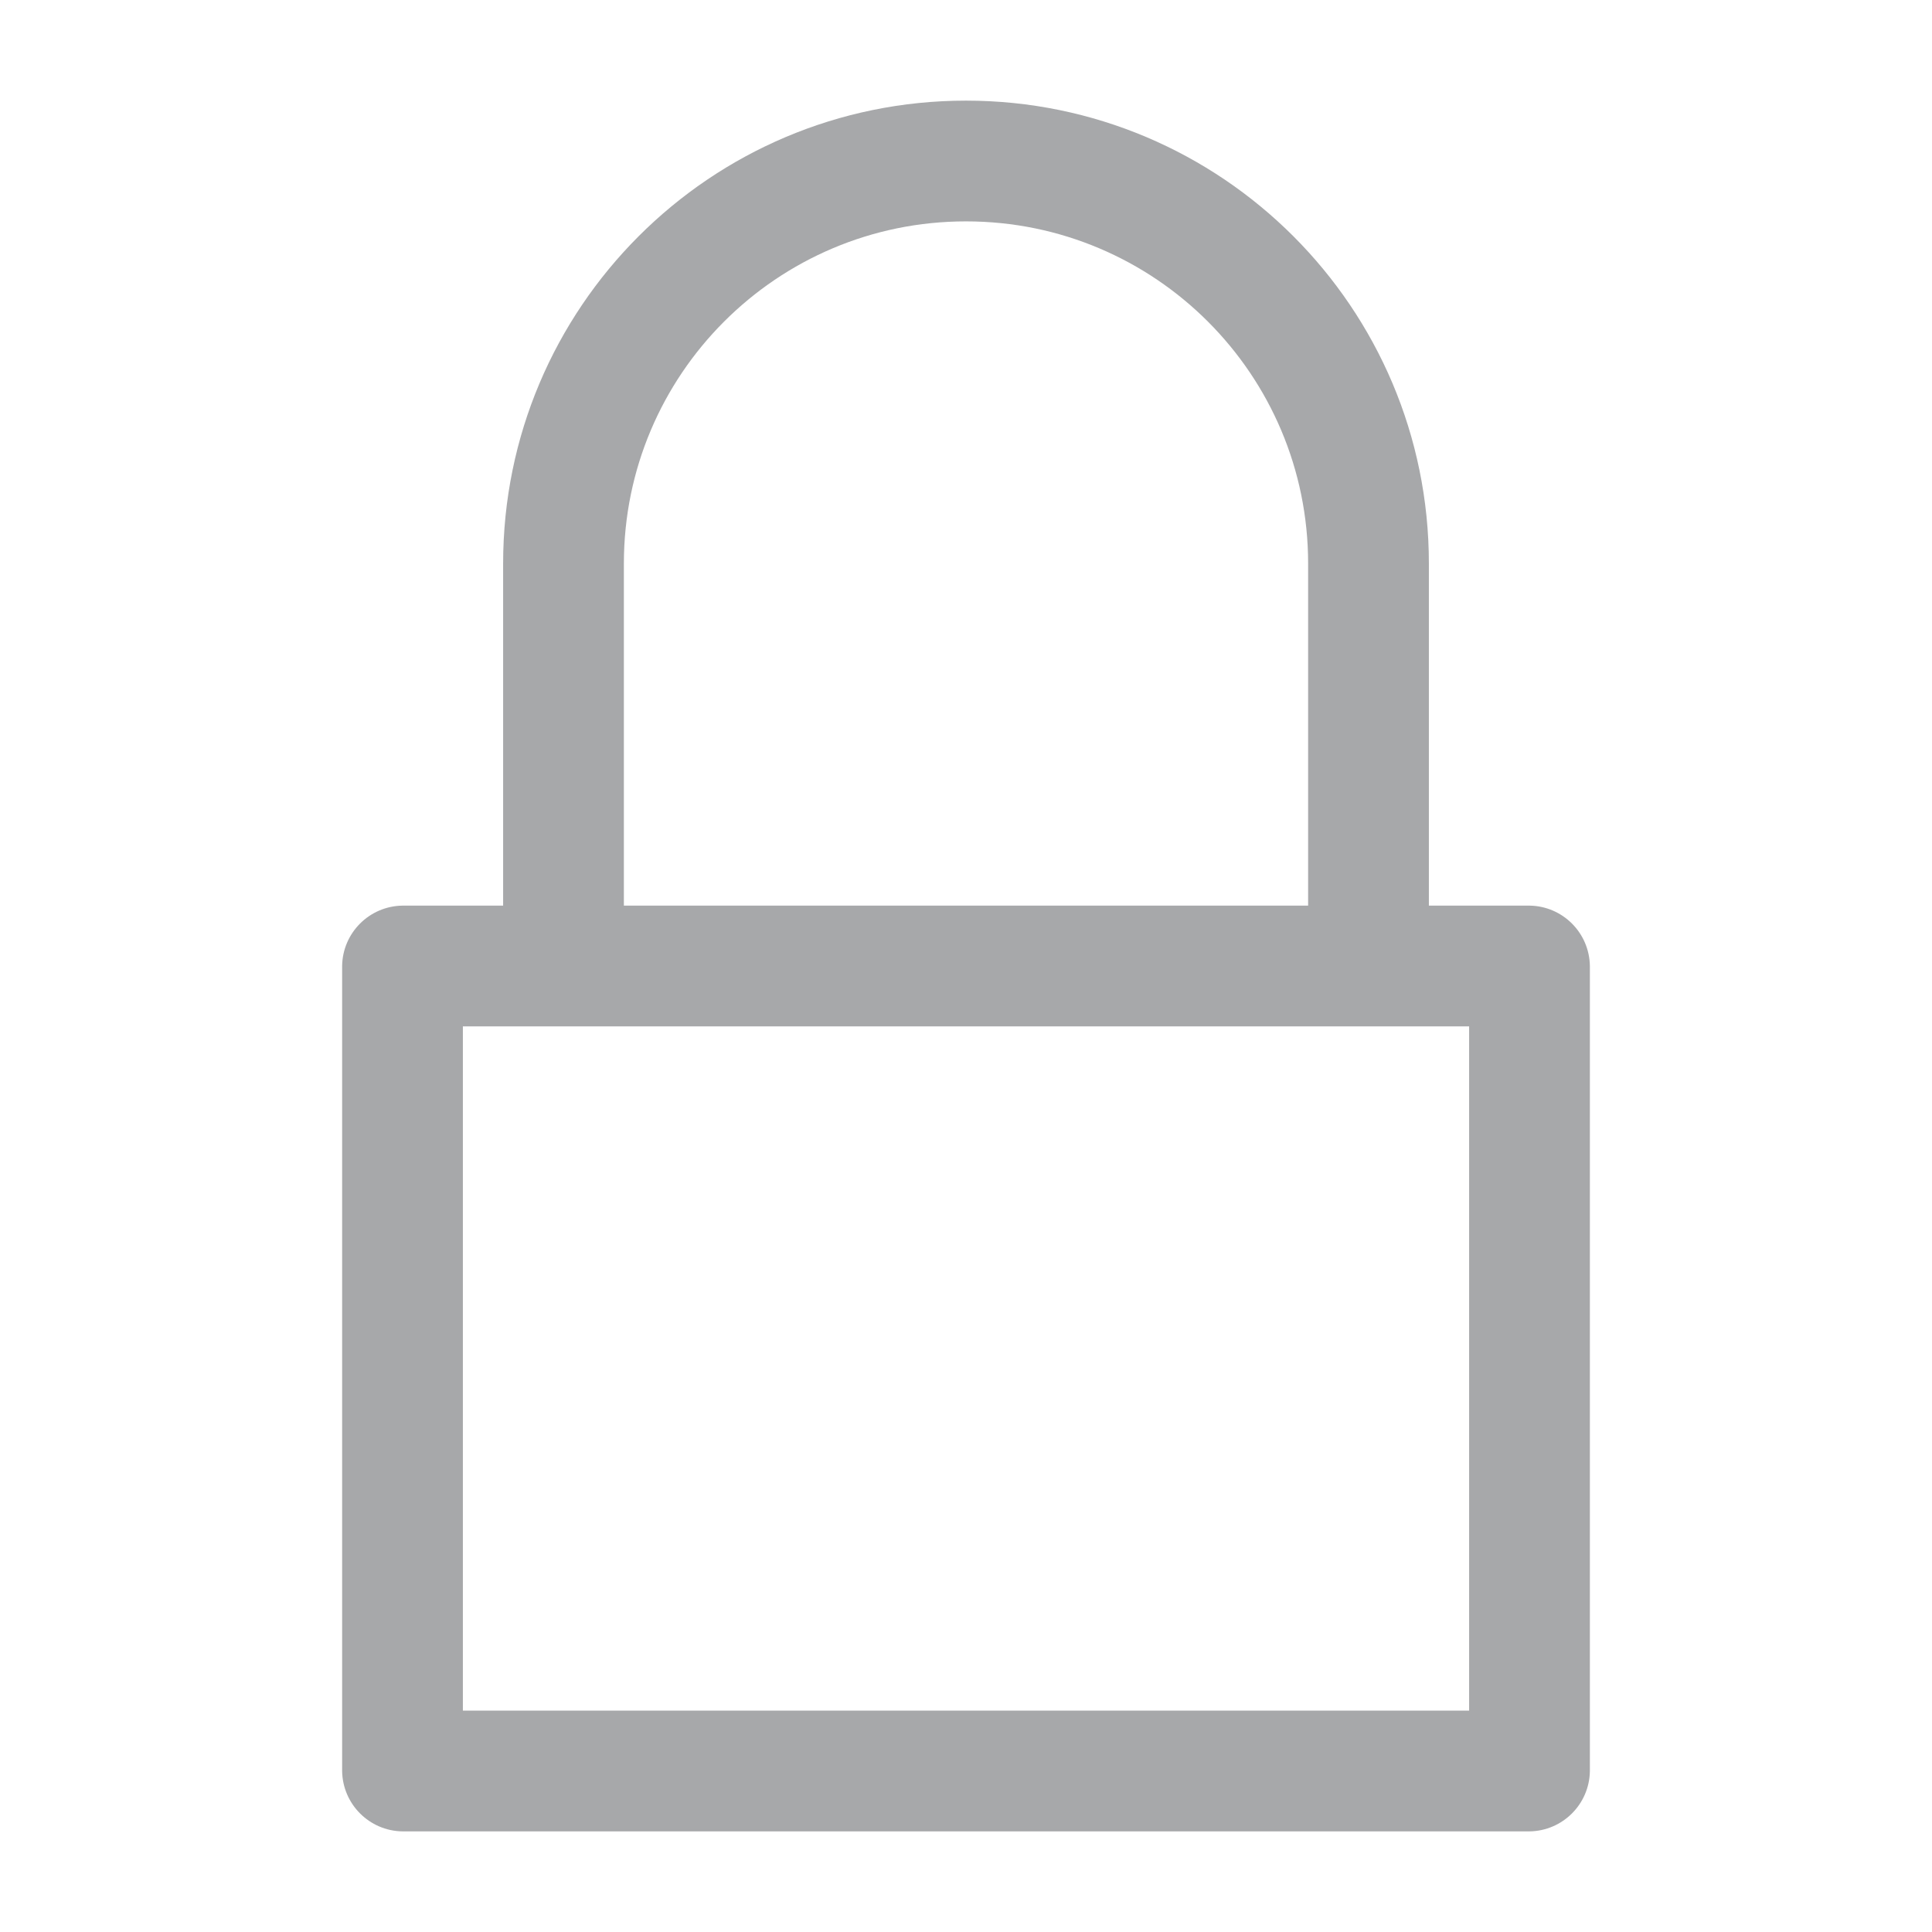 <!-- Generated by IcoMoon.io -->
<svg version="1.1" xmlns="http://www.w3.org/2000/svg" width="24" height="24" viewBox="0 0 24 24">
<title>locked-24</title>
<path fill="#a7a8aa" d="M19 11.25h-1.25v-4.25c0-3.176-2.574-5.75-5.75-5.75s-5.75 2.574-5.75 5.75v0 4.25h-1.25c-0.412 0.006-0.744 0.338-0.75 0.749v10.001c0.006 0.412 0.338 0.744 0.749 0.75h14.001c0.412-0.006 0.744-0.338 0.75-0.749v-10.001c-0.006-0.412-0.338-0.744-0.749-0.75h-0.001zM7.75 7c0-2.347 1.903-4.25 4.25-4.25s4.25 1.903 4.25 4.25v0 4.25h-8.5v-4.25zM18.25 21.25h-12.5v-8.5h12.5v8.5z"></path>
</svg>
